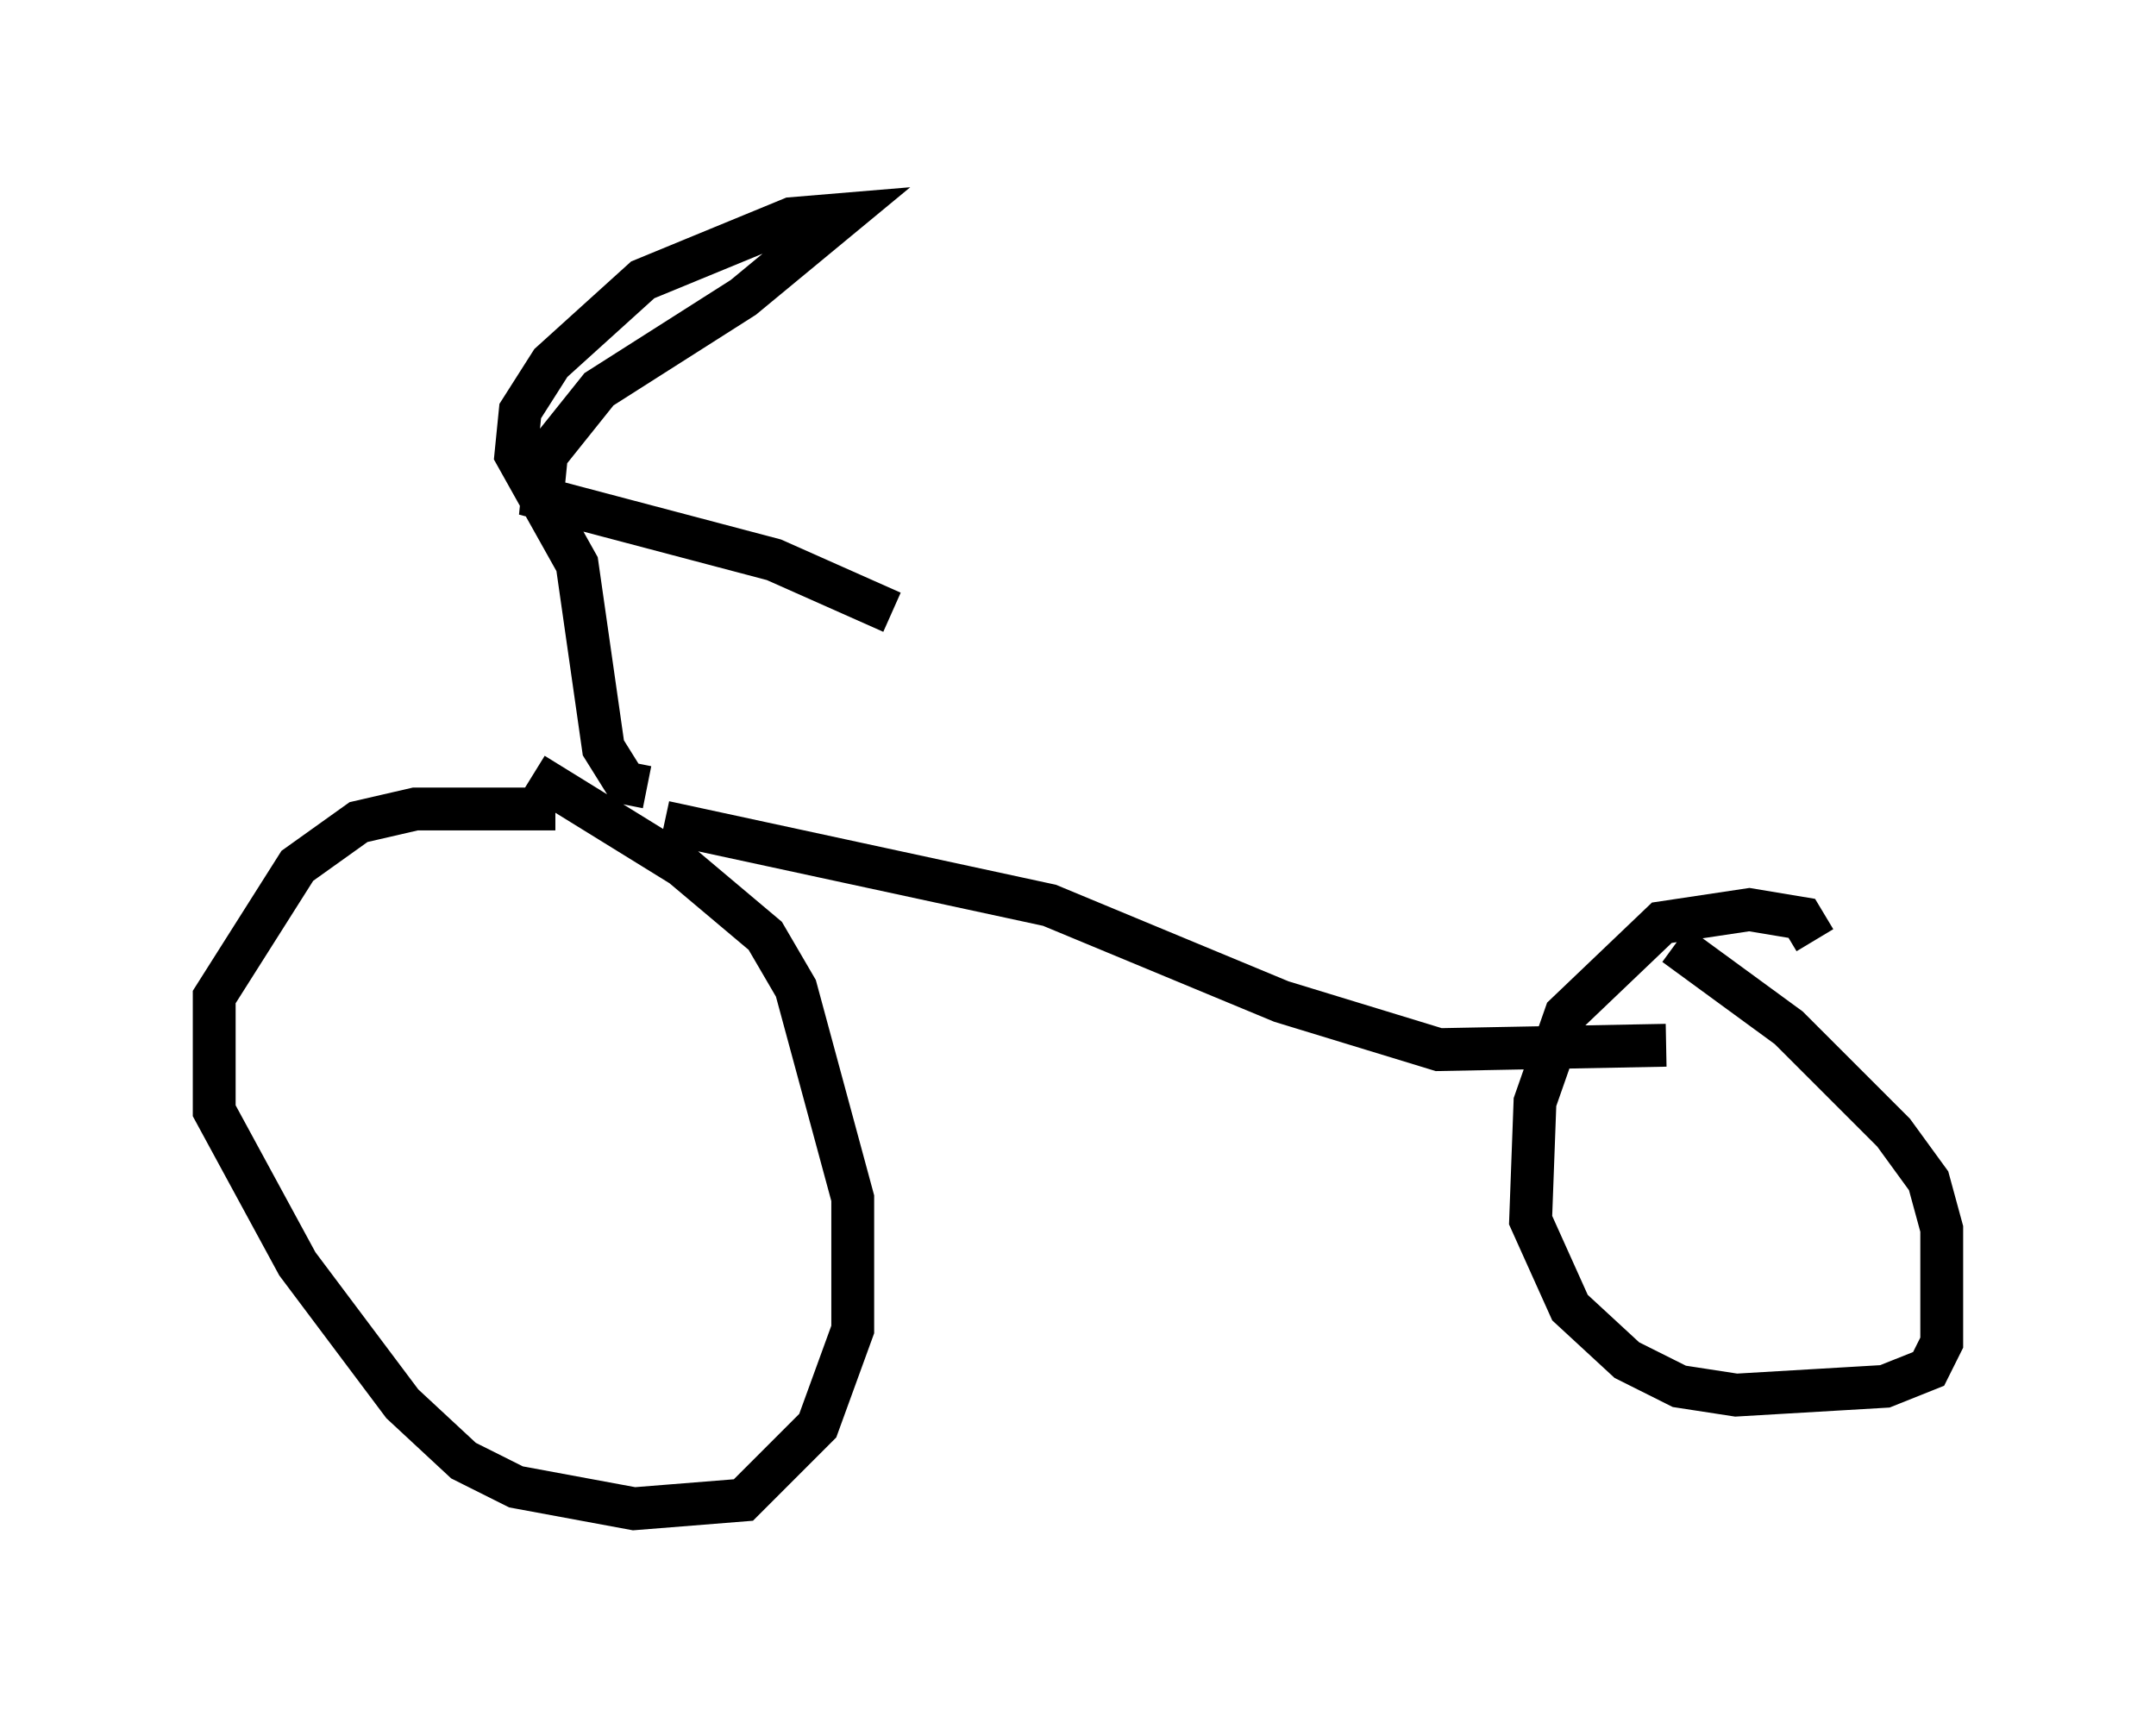 <?xml version="1.0" encoding="utf-8" ?>
<svg baseProfile="full" height="40.217" version="1.1" width="50.323" xmlns="http://www.w3.org/2000/svg" xmlns:ev="http://www.w3.org/2001/xml-events" xmlns:xlink="http://www.w3.org/1999/xlink"><defs /><rect fill="white" height="40.217" width="50.323" x="0" y="0" /><path d="M15.923, 19.496 m-2.96, -0.613 l-3.267, 0.0 -1.327, 0.306 l-1.429, 1.021 -1.94, 3.063 l0.0, 2.654 1.94, 3.573 l2.45, 3.267 1.429, 1.327 l1.225, 0.613 2.756, 0.51 l2.552, -0.204 1.735, -1.735 l0.817, -2.246 0.0, -3.063 l-1.327, -4.9 -0.715, -1.225 l-1.94, -1.633 -3.471, -2.144 m29.911, 3.879 l-0.306, -0.51 -1.225, -0.204 l-2.042, 0.306 -2.246, 2.144 l-0.715, 2.042 -0.102, 2.756 l0.919, 2.042 1.327, 1.225 l1.225, 0.613 1.327, 0.204 l3.471, -0.204 1.021, -0.408 l0.306, -0.613 0.0, -2.654 l-0.306, -1.123 -0.817, -1.123 l-2.45, -2.45 -2.654, -1.94 m-23.582, -2.858 l8.983, 1.94 5.41, 2.246 l3.675, 1.123 5.308, -0.102 m-23.786, -6.023 l-0.51, -0.102 -0.51, -0.817 l-0.613, -4.288 -1.429, -2.552 l0.102, -1.021 0.715, -1.123 l2.144, -1.94 3.471, -1.429 l1.225, -0.102 -2.348, 1.94 l-3.369, 2.144 -1.225, 1.531 l-0.102, 1.021 5.41, 1.429 l2.756, 1.225 m0.102, -0.51 " fill="none" stroke="black" stroke-width="1" /></svg>
